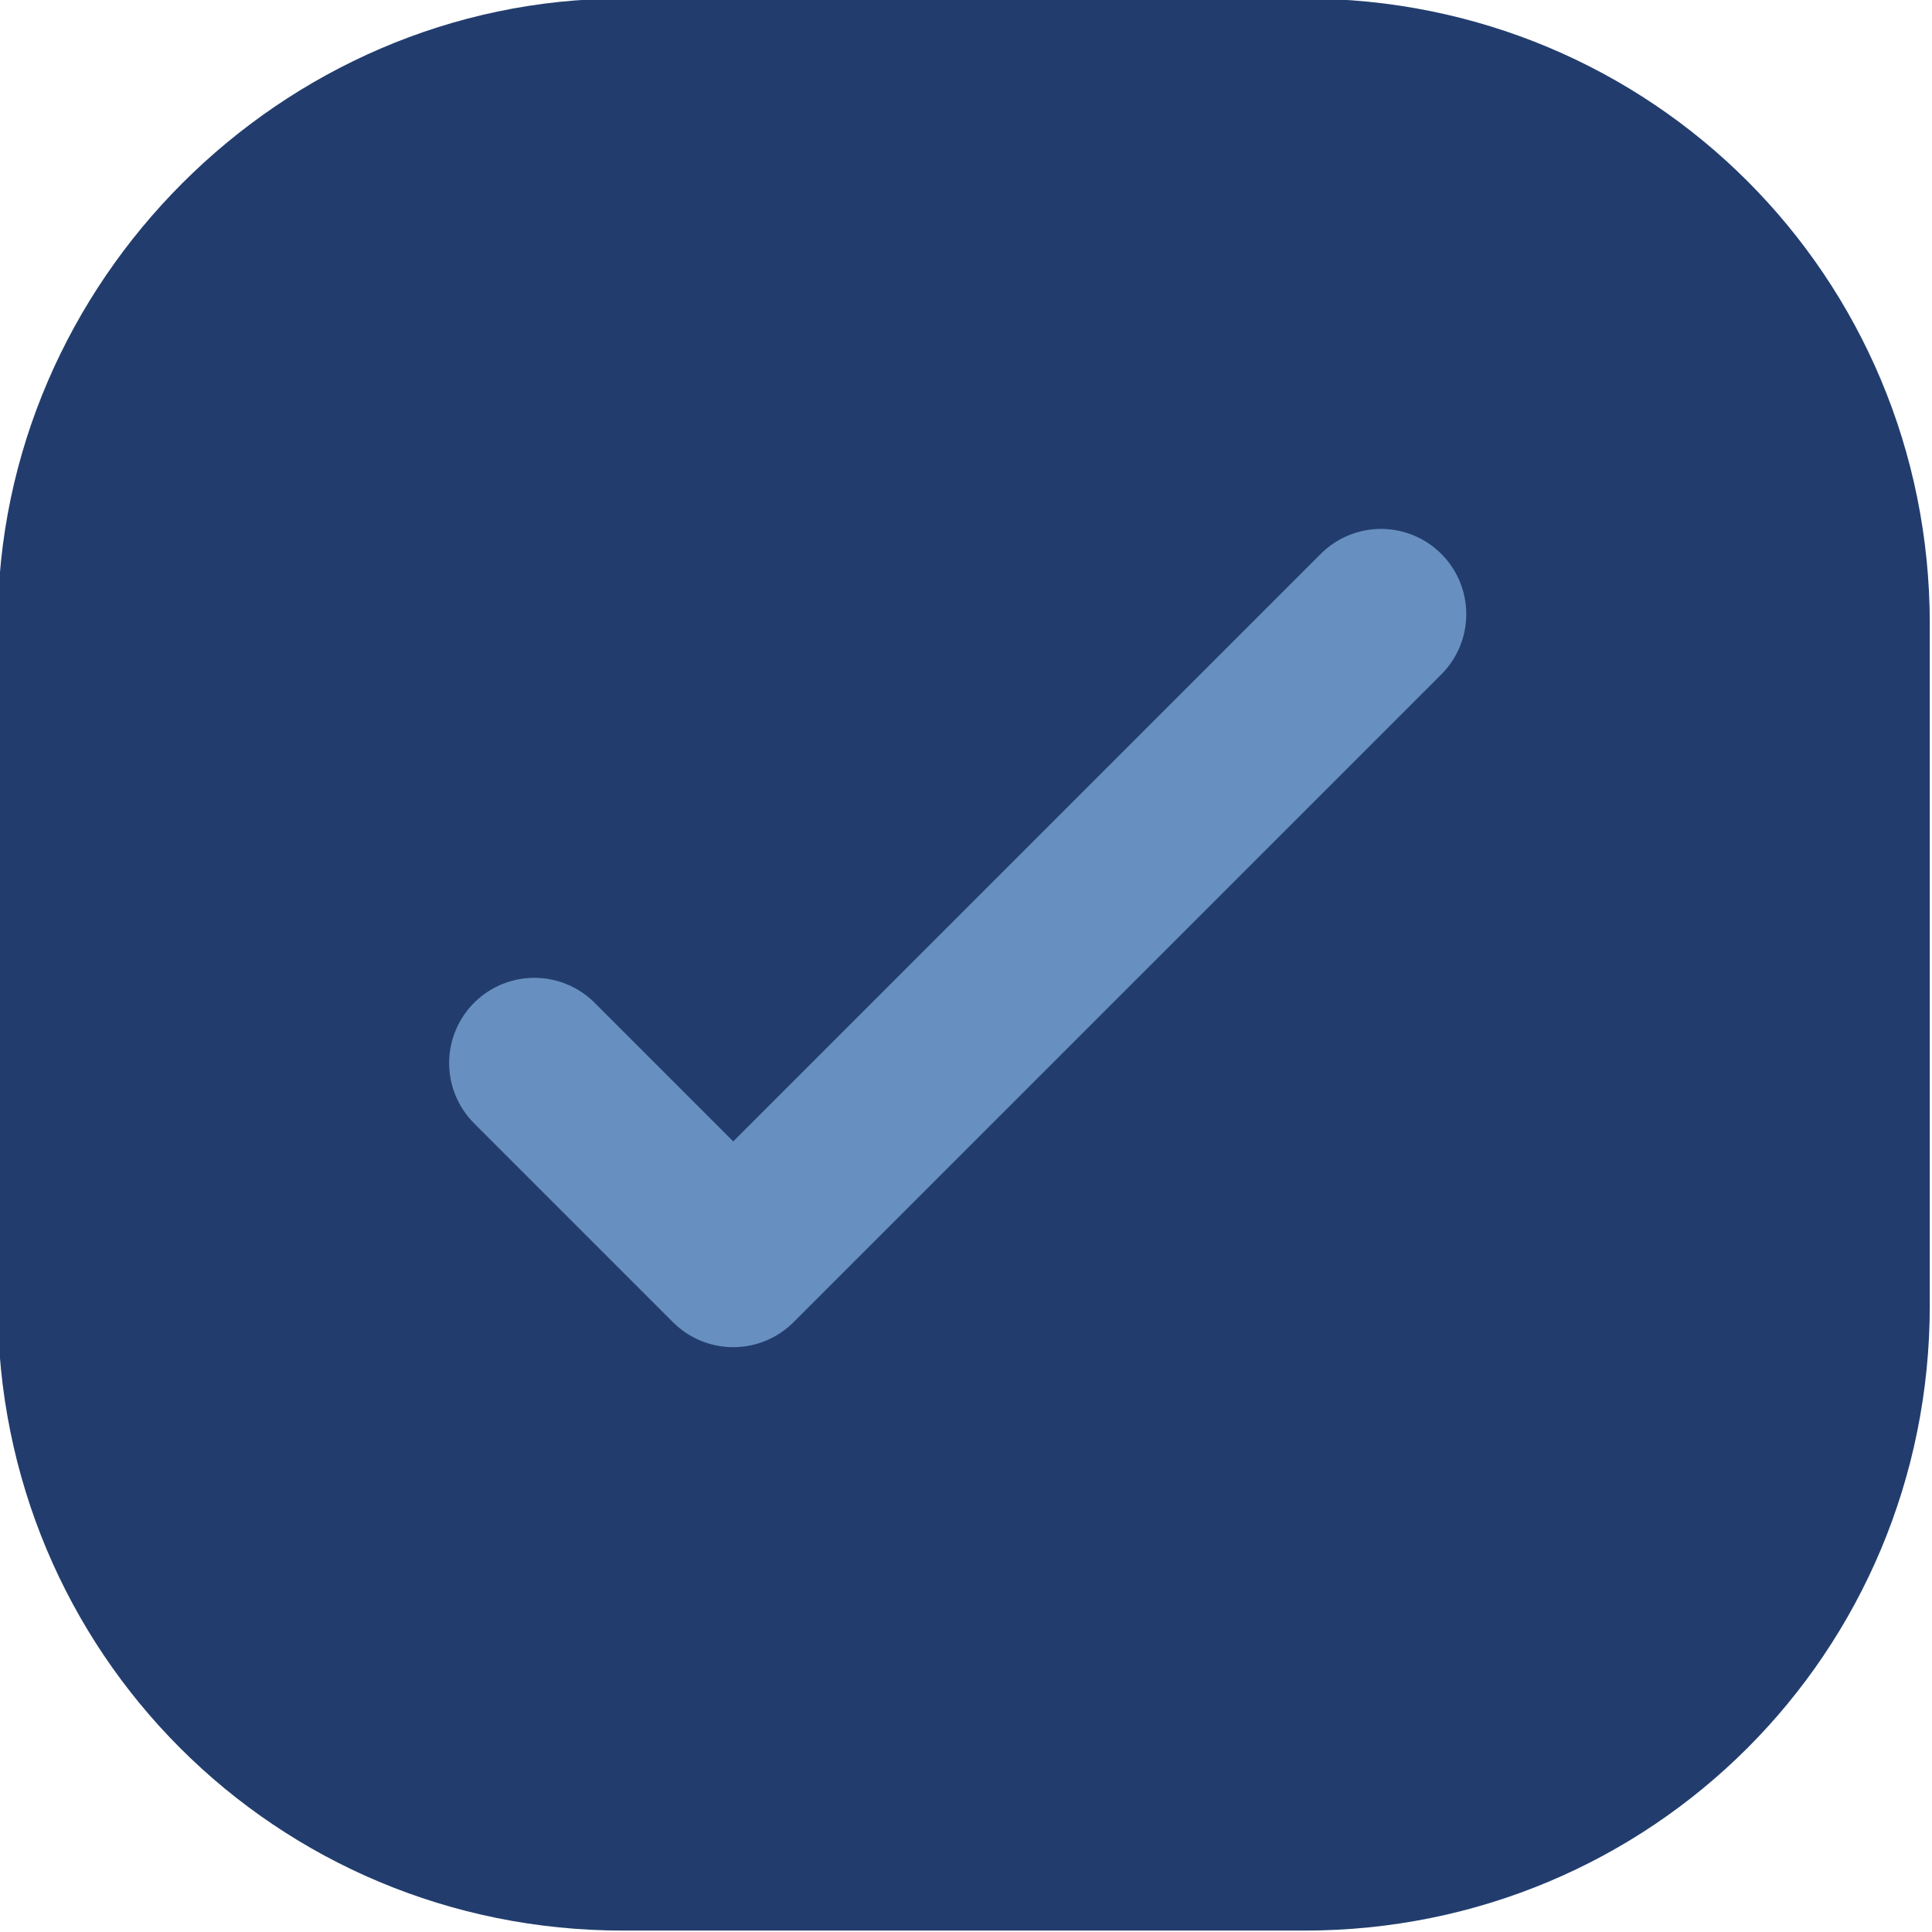 <?xml version="1.0" encoding="utf-8"?>
<!-- Generator: Adobe Illustrator 25.0.0, SVG Export Plug-In . SVG Version: 6.00 Build 0)  -->
<svg version="1.1" id="Layer_1" xmlns="http://www.w3.org/2000/svg" xmlns:xlink="http://www.w3.org/1999/xlink" x="0px" y="0px"
	 viewBox="0 0 34 34" style="enable-background:new 0 0 34 34;" xml:space="preserve">
<style type="text/css">
	.st0{fill:#223D6D;stroke:#223D6D;stroke-width:4;}
	.st1{fill:none;stroke:#678FBF;stroke-width:3;stroke-linecap:round;stroke-linejoin:round;}
</style>
<g id="Group_464" transform="translate(-784.239 -757.025)">
	<path id="Rectangle_66" class="st0" d="M795.2,759h12c5,0,9,4,9,9v12c0,5-4,9-9,9h-12c-5,0-9-4-9-9v-12
		C786.2,763.1,790.3,759,795.2,759z"/>
	<g id="Group_459" transform="translate(792.643 749.833)">
		<g id="Group_365" transform="translate(1 18)">
			<path id="Path_474" class="st1" d="M14.9,0L3.5,11.4L0,7.9"/>
		</g>
	</g>
</g>
</svg>
